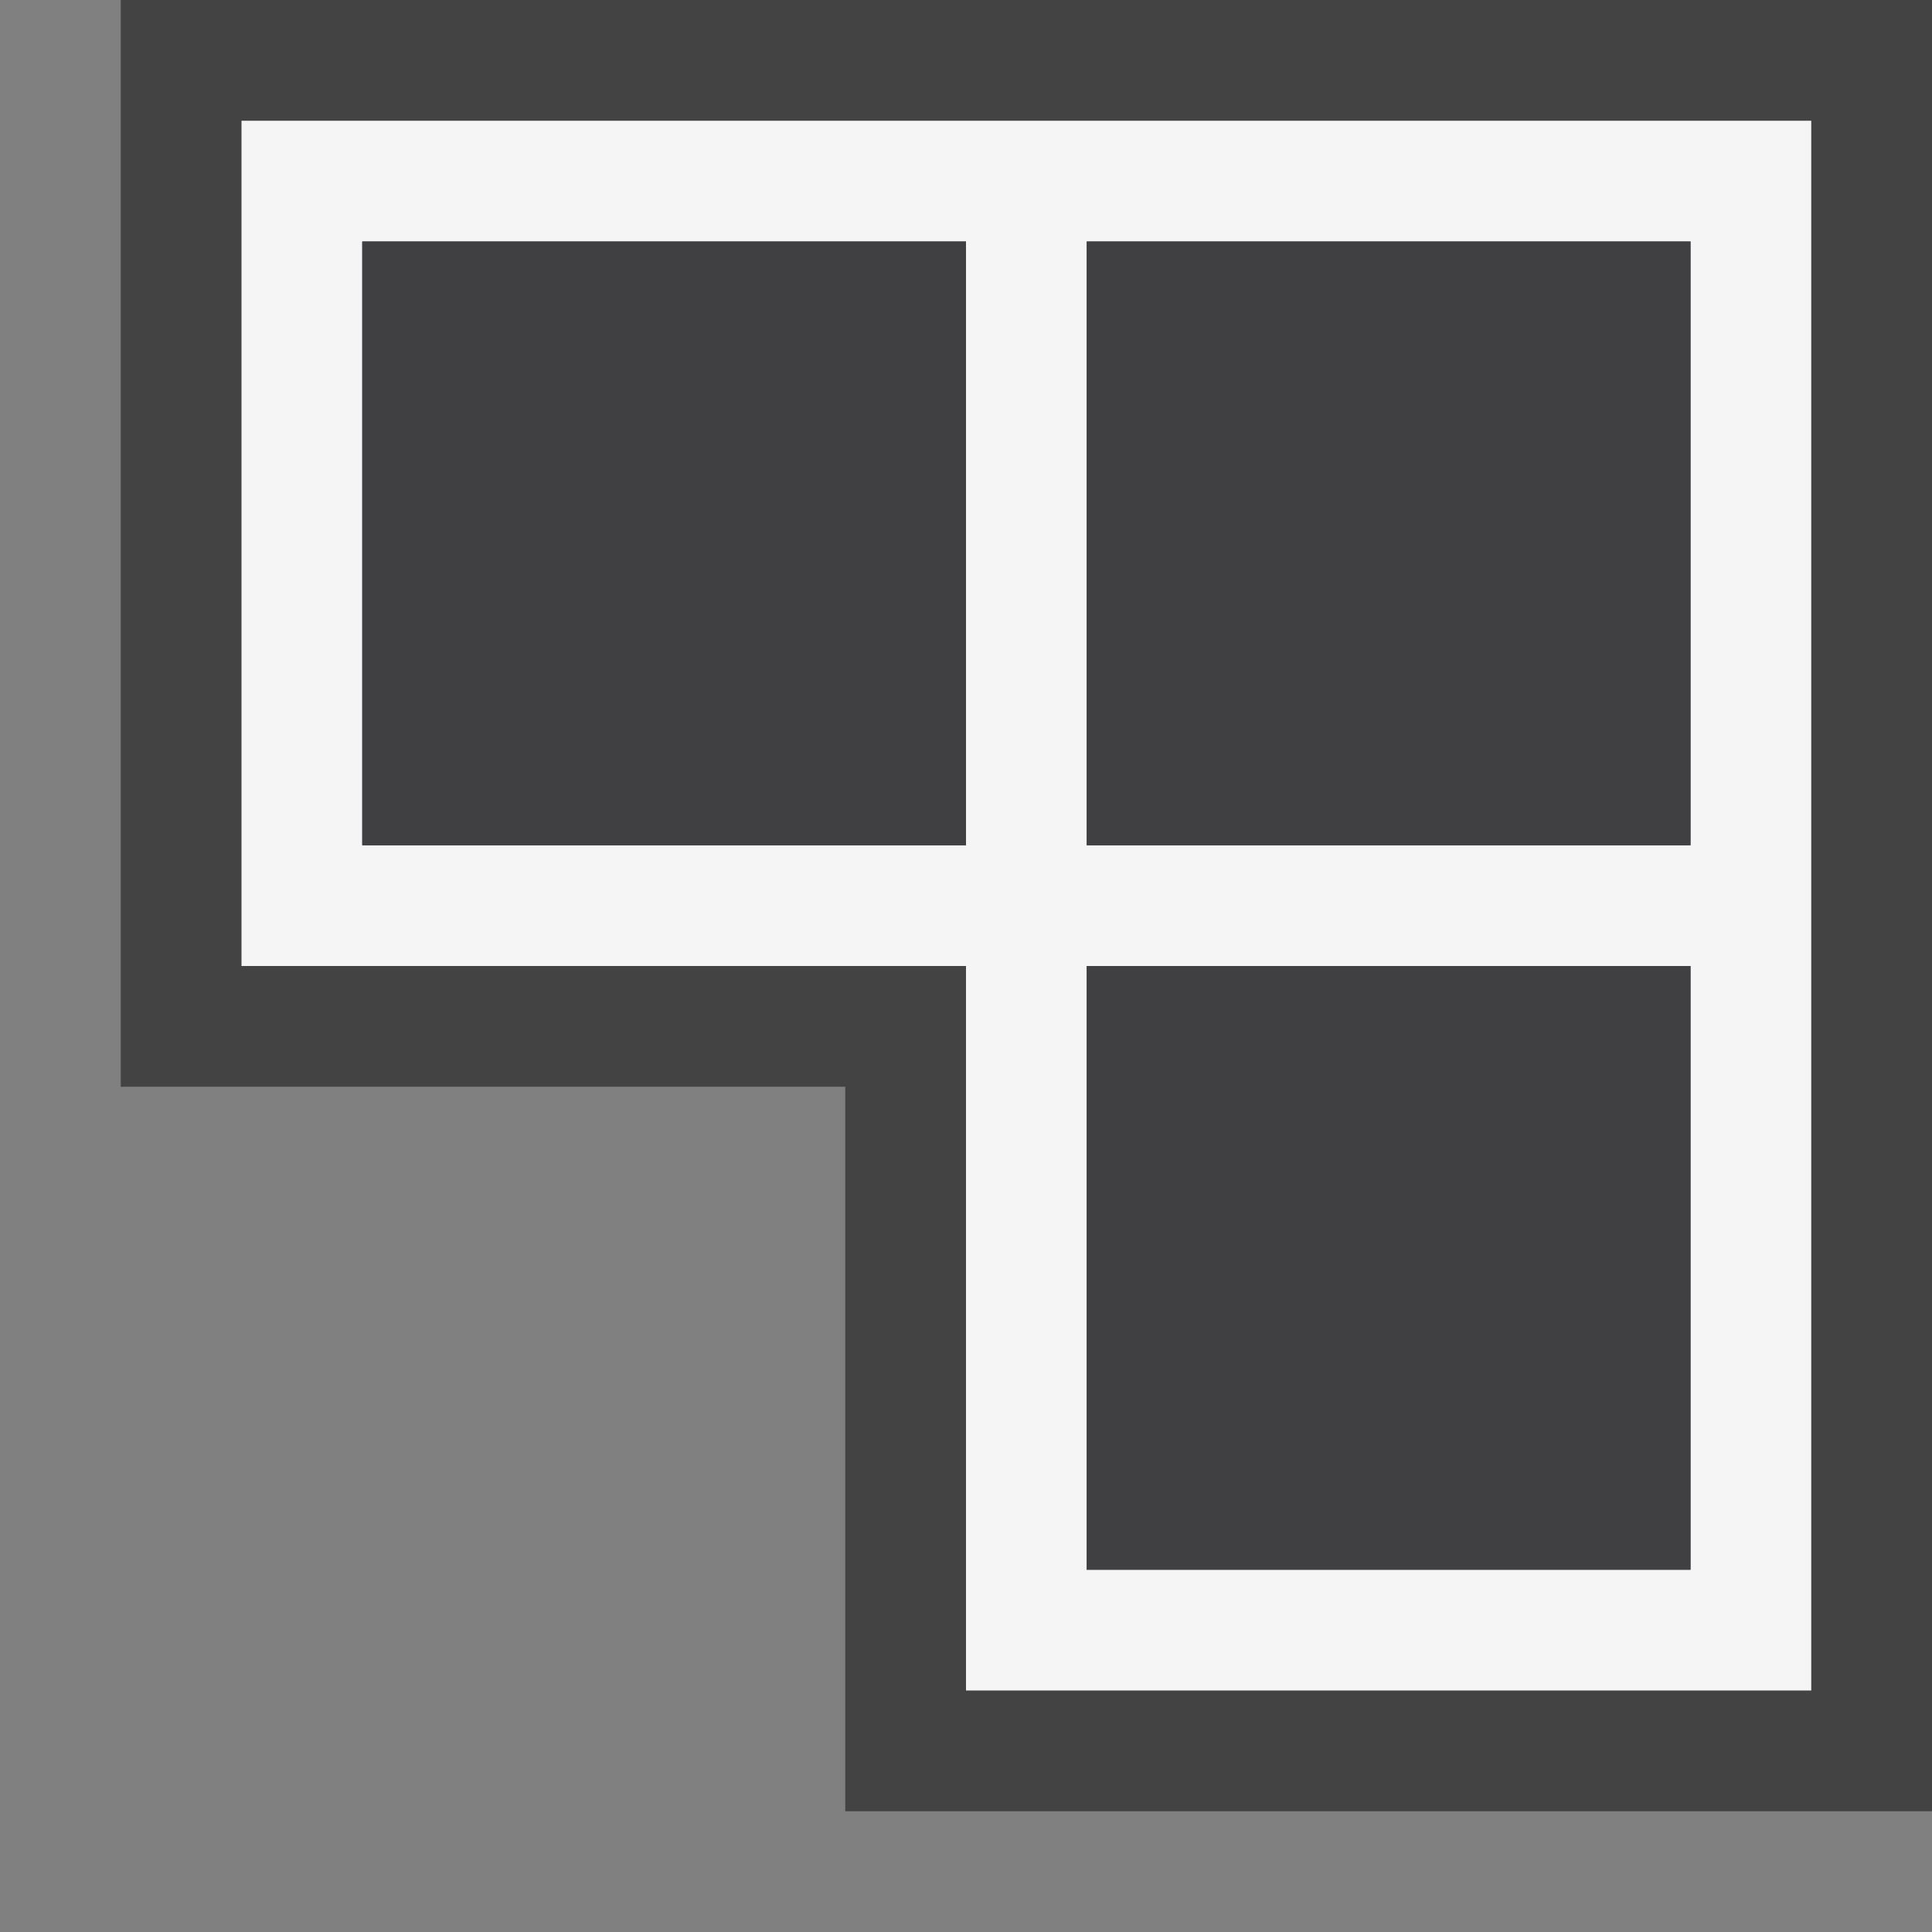 <svg xmlns="http://www.w3.org/2000/svg" viewBox="0 0 16 16"><rect x="0" y="0" width="16" height="16" fill="#808080" stroke="none"/><style>.st0{opacity:0}.st0,.st1{fill:#434343}.st2{fill:#f5f5f5}.st3{fill:#403F41}</style><g id="outline"><path class="st0" d="M0 0h16v16H0z"/><path class="st1" d="M16 0H1v9h6v6h9z"/></g><path class="st2" d="M2 1v7h6v6h7V1H2zm6 6H3V2h5v5zm6 6H9V8h5v5zm0-6H9V2h5v5z" id="icon_x5F_bg"/><path class="st3" d="M3 2h5v5H3V2zm6 5h5V2H9v5zm0 6h5V8H9v5z" id="icon_x5F_fg"/></svg>